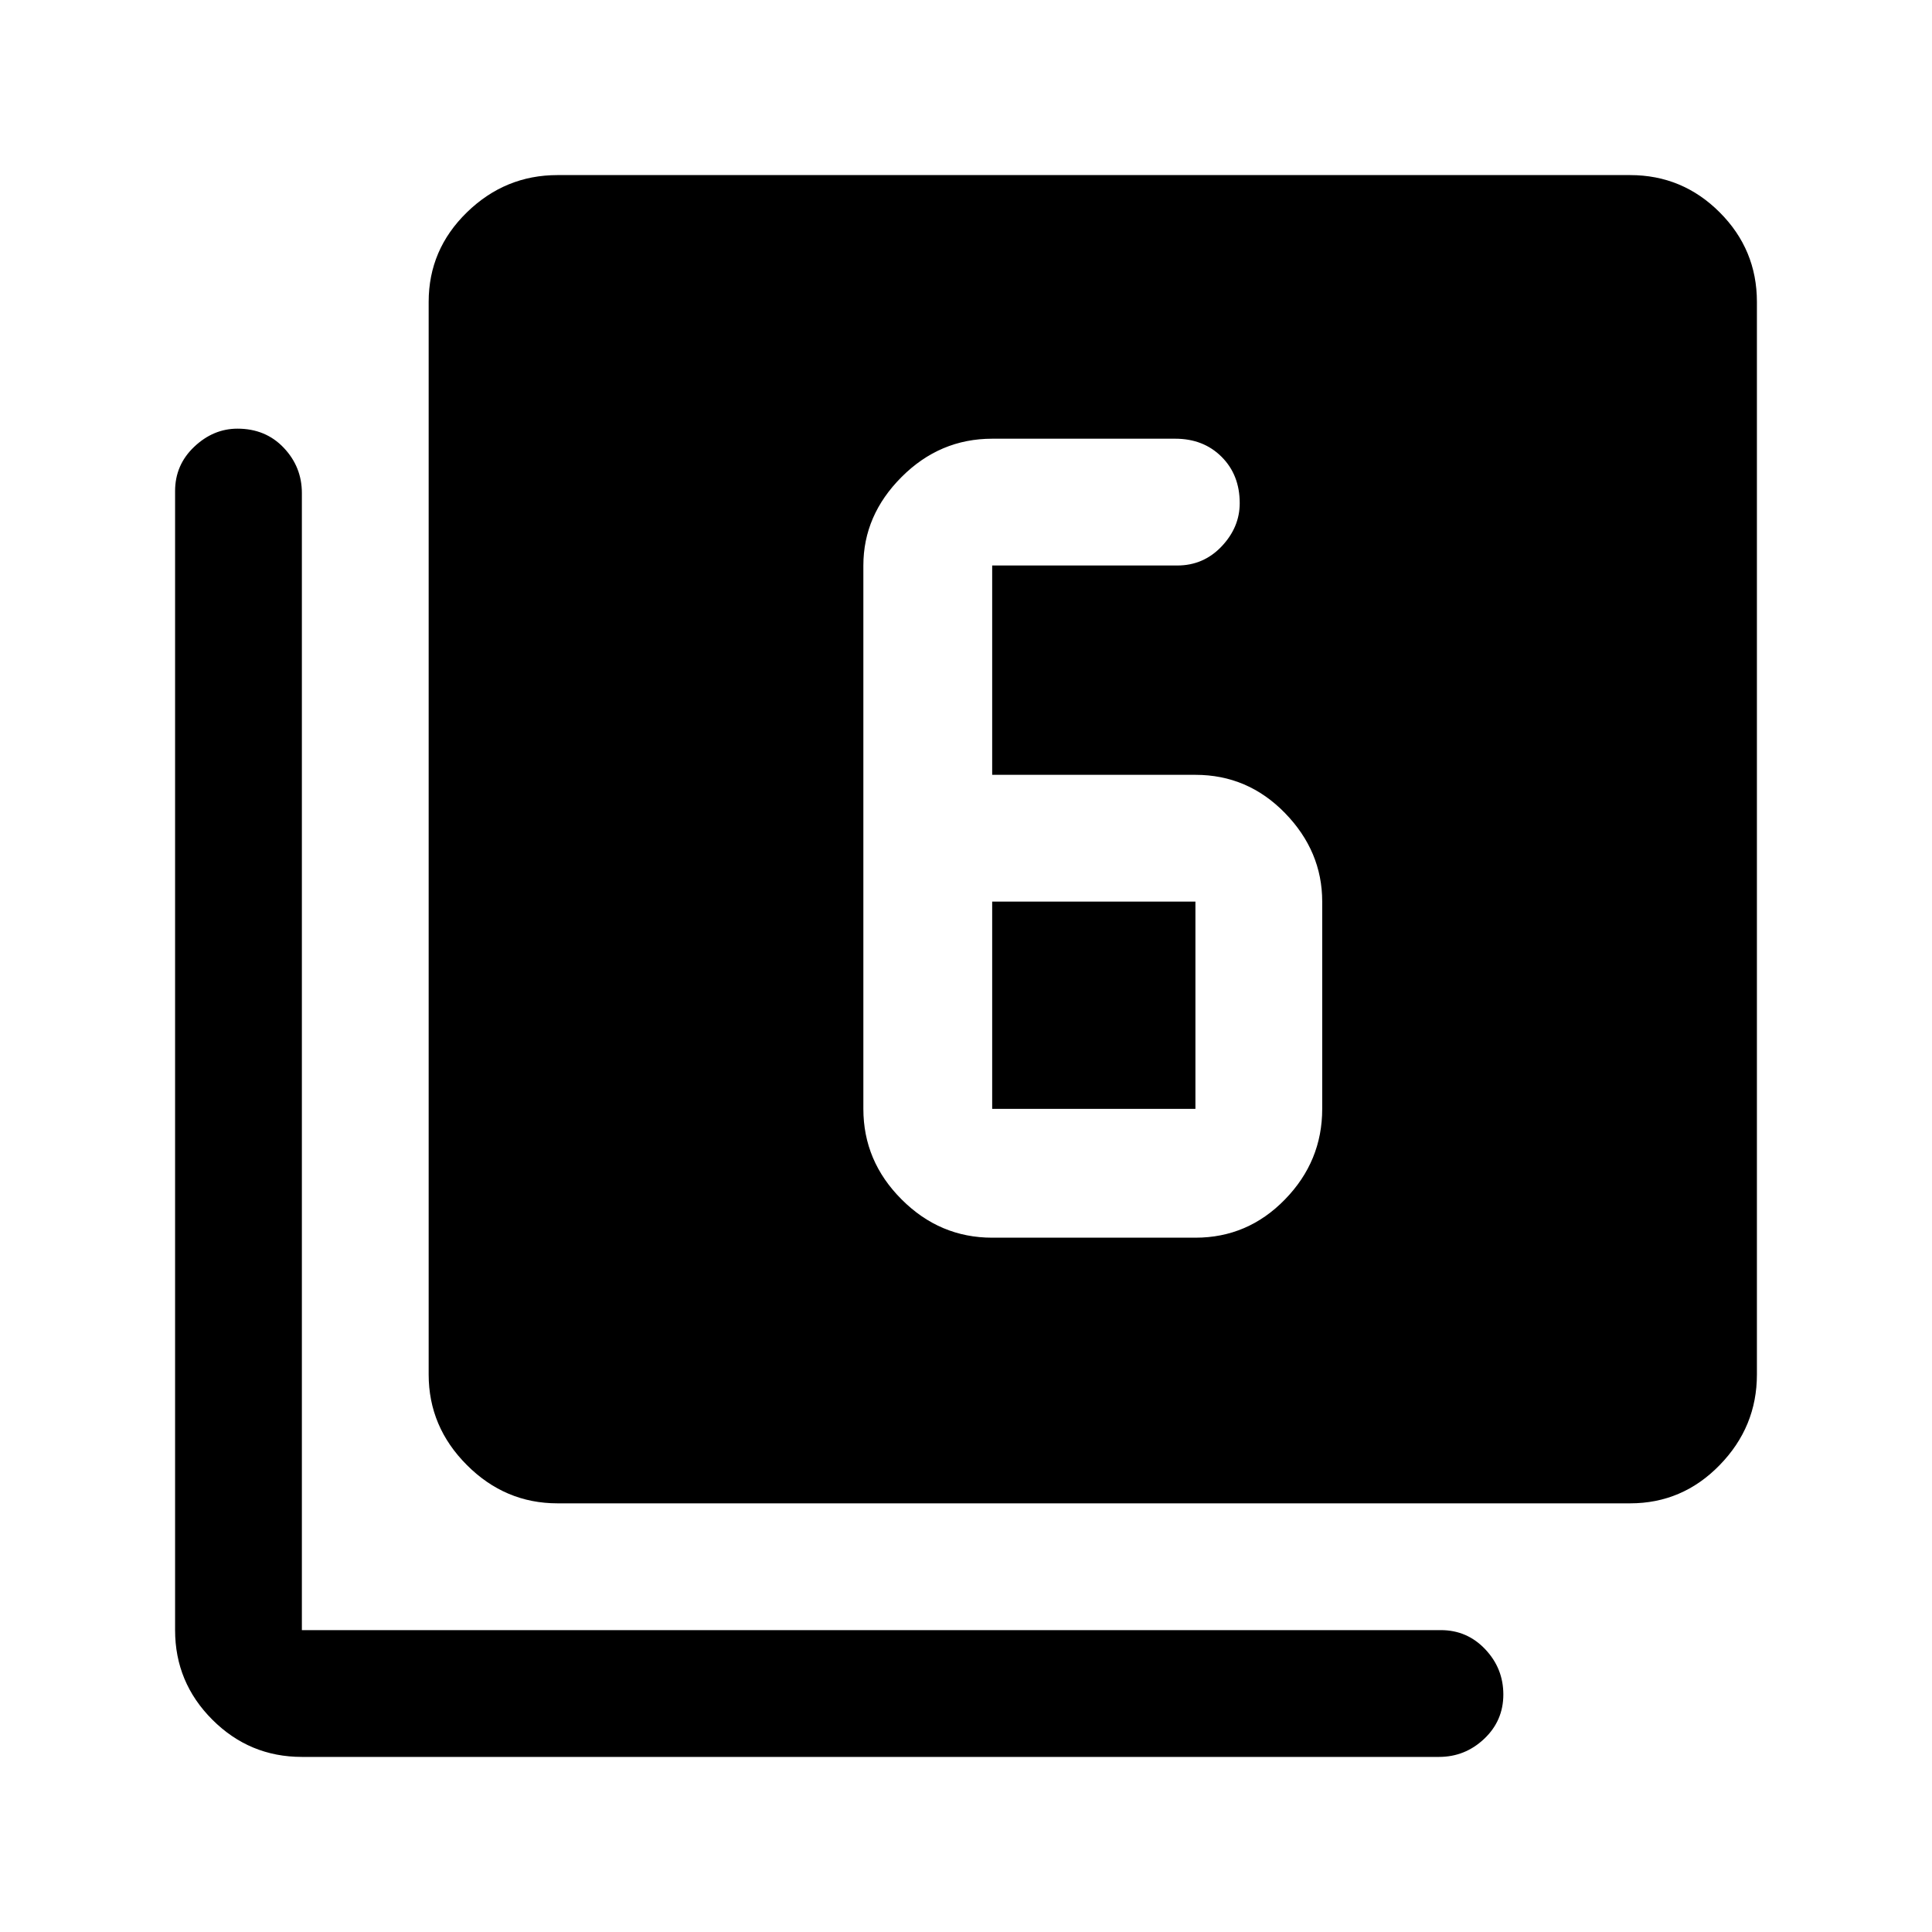 <svg xmlns="http://www.w3.org/2000/svg" height="40" width="40"><path d="M6.25 36.375Q5.167 36.375 4.396 35.604Q3.625 34.833 3.625 33.75V10.167Q3.625 9.625 4.021 9.25Q4.417 8.875 4.917 8.875Q5.5 8.875 5.875 9.271Q6.25 9.667 6.25 10.208V33.75Q6.25 33.75 6.25 33.75Q6.25 33.75 6.25 33.75H29.833Q30.375 33.75 30.75 34.146Q31.125 34.542 31.125 35.083Q31.125 35.625 30.729 36Q30.333 36.375 29.792 36.375ZM11.542 31.125Q10.458 31.125 9.667 30.333Q8.875 29.542 8.875 28.458V6.25Q8.875 5.167 9.667 4.396Q10.458 3.625 11.542 3.625H33.75Q34.833 3.625 35.604 4.396Q36.375 5.167 36.375 6.25V28.458Q36.375 29.542 35.604 30.333Q34.833 31.125 33.75 31.125ZM20.542 16.042V11.708Q20.542 11.708 20.542 11.708Q20.542 11.708 20.542 11.708H24.375Q24.917 11.708 25.292 11.313Q25.667 10.917 25.667 10.417Q25.667 9.833 25.292 9.458Q24.917 9.083 24.333 9.083H20.542Q19.458 9.083 18.667 9.875Q17.875 10.667 17.875 11.708V22.958Q17.875 24.042 18.667 24.833Q19.458 25.625 20.542 25.625H24.75Q25.833 25.625 26.604 24.833Q27.375 24.042 27.375 22.958V18.667Q27.375 17.625 26.604 16.833Q25.833 16.042 24.75 16.042ZM20.542 18.667H24.75Q24.75 18.667 24.75 18.667Q24.75 18.667 24.75 18.667V22.958Q24.75 22.958 24.75 22.958Q24.75 22.958 24.75 22.958H20.542Q20.542 22.958 20.542 22.958Q20.542 22.958 20.542 22.958Z"/></svg>